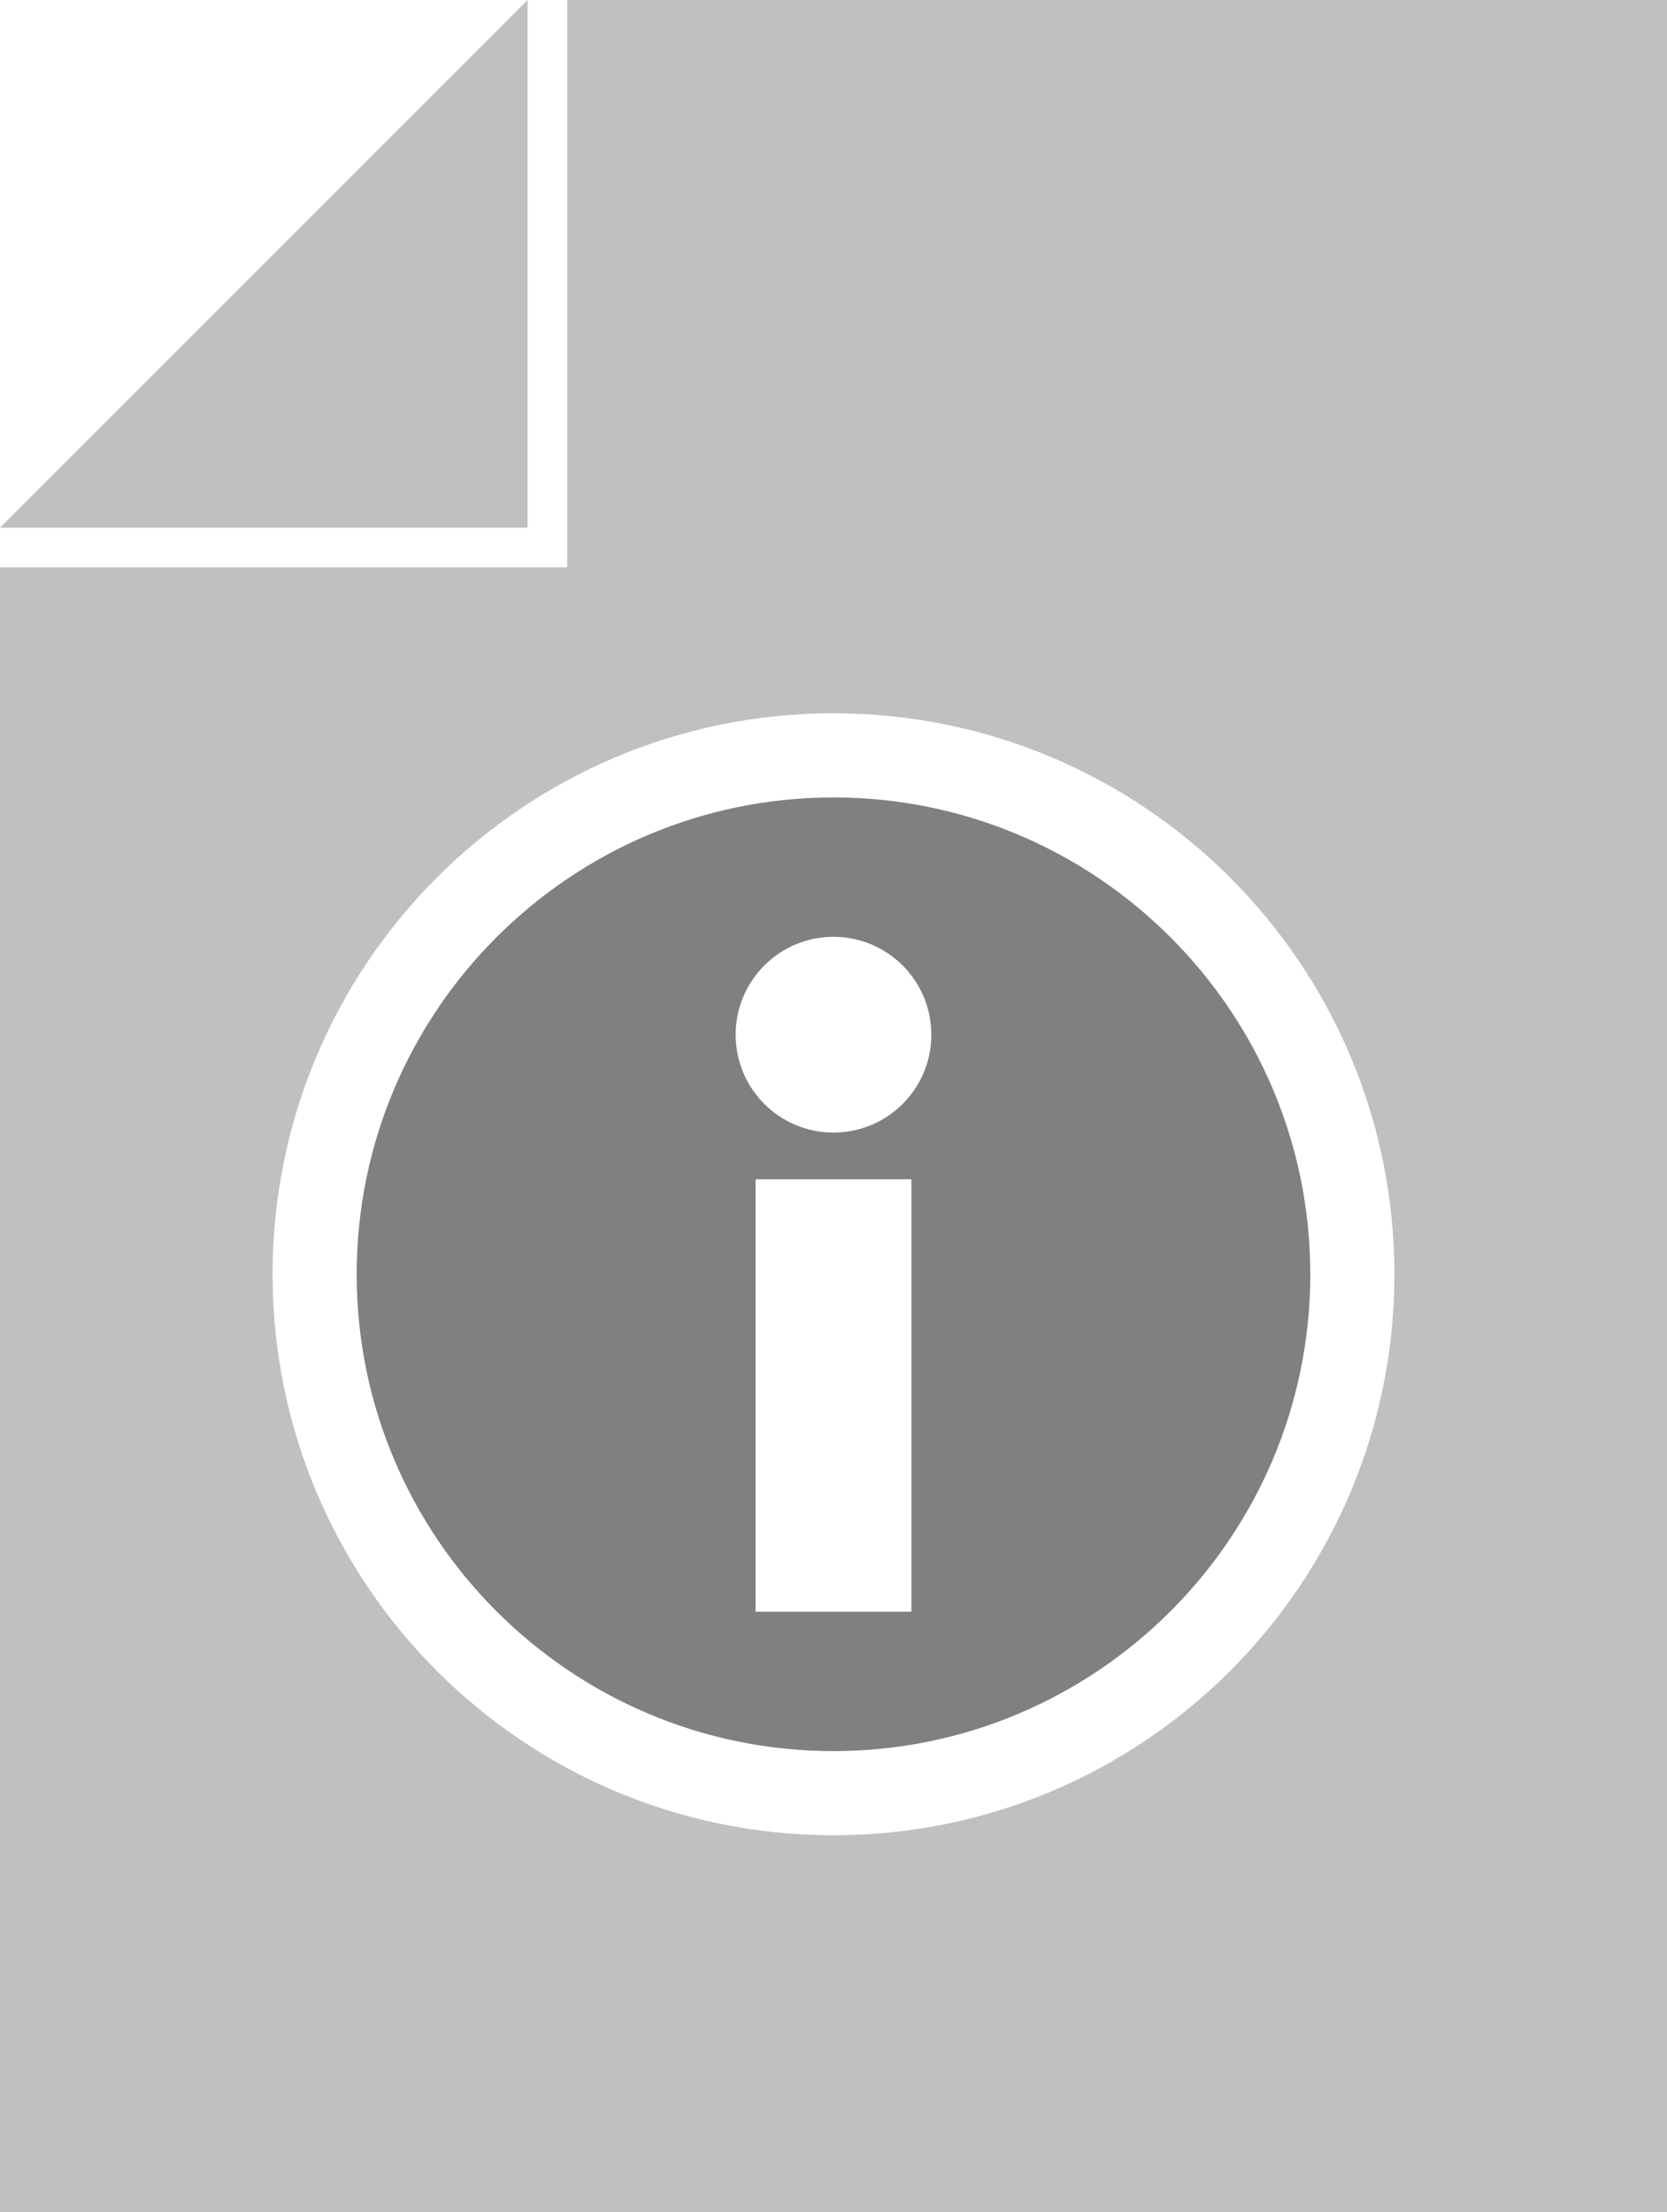 <?xml version="1.0" encoding="utf-8"?>
<!DOCTYPE svg PUBLIC "-//W3C//DTD SVG 1.1//EN" "http://www.w3.org/Graphics/SVG/1.1/DTD/svg11.dtd">
<svg version="1.1" id="Layer_1" xmlns="http://www.w3.org/2000/svg" xmlns:xlink="http://www.w3.org/1999/xlink" x="0px" y="0px"
	 width="150.719px" height="199.999px" viewBox="0 0 150.719 199.999" enable-background="new 0 0 150.719 199.999"
	 xml:space="preserve">
<linearGradient id="gradient" gradientUnits="userSpaceOnUse" x1="17.139" y1="199.999" x2="17.139" y2="0">
	<stop  offset="0" style="stop-color:#404040"/>
	<stop  offset="1" style="stop-color:#A0A0A0"/>
</linearGradient>
<path fill="#C0C0C0" d="M47.704,0L0,47.704h47.704V0z M51.287,0v51.29H0v148.709h150.719V0H51.287z M75.357,165.915
	c-28.009,0-50.711-22.707-50.711-50.716c0-28.008,22.702-50.715,50.711-50.715c28.012,0,50.715,22.707,50.715,50.715
	C126.072,143.208,103.369,165.915,75.357,165.915z"/>
<path fill="#808080" d="M75.357,72.092c-23.771,0-43.108,19.337-43.108,43.107c0,23.768,19.338,43.108,43.108,43.108
	c23.771,0,43.111-19.341,43.111-43.108C118.469,91.429,99.129,72.092,75.357,72.092z M82.402,145.706H68.315v-39.095h14.087V145.706
	z M75.357,102.388c-4.889,0-8.844-3.962-8.844-8.848c0-4.885,3.955-8.847,8.844-8.847c4.892,0,8.848,3.962,8.848,8.847
	C84.205,98.426,80.249,102.388,75.357,102.388z"/>
</svg>
